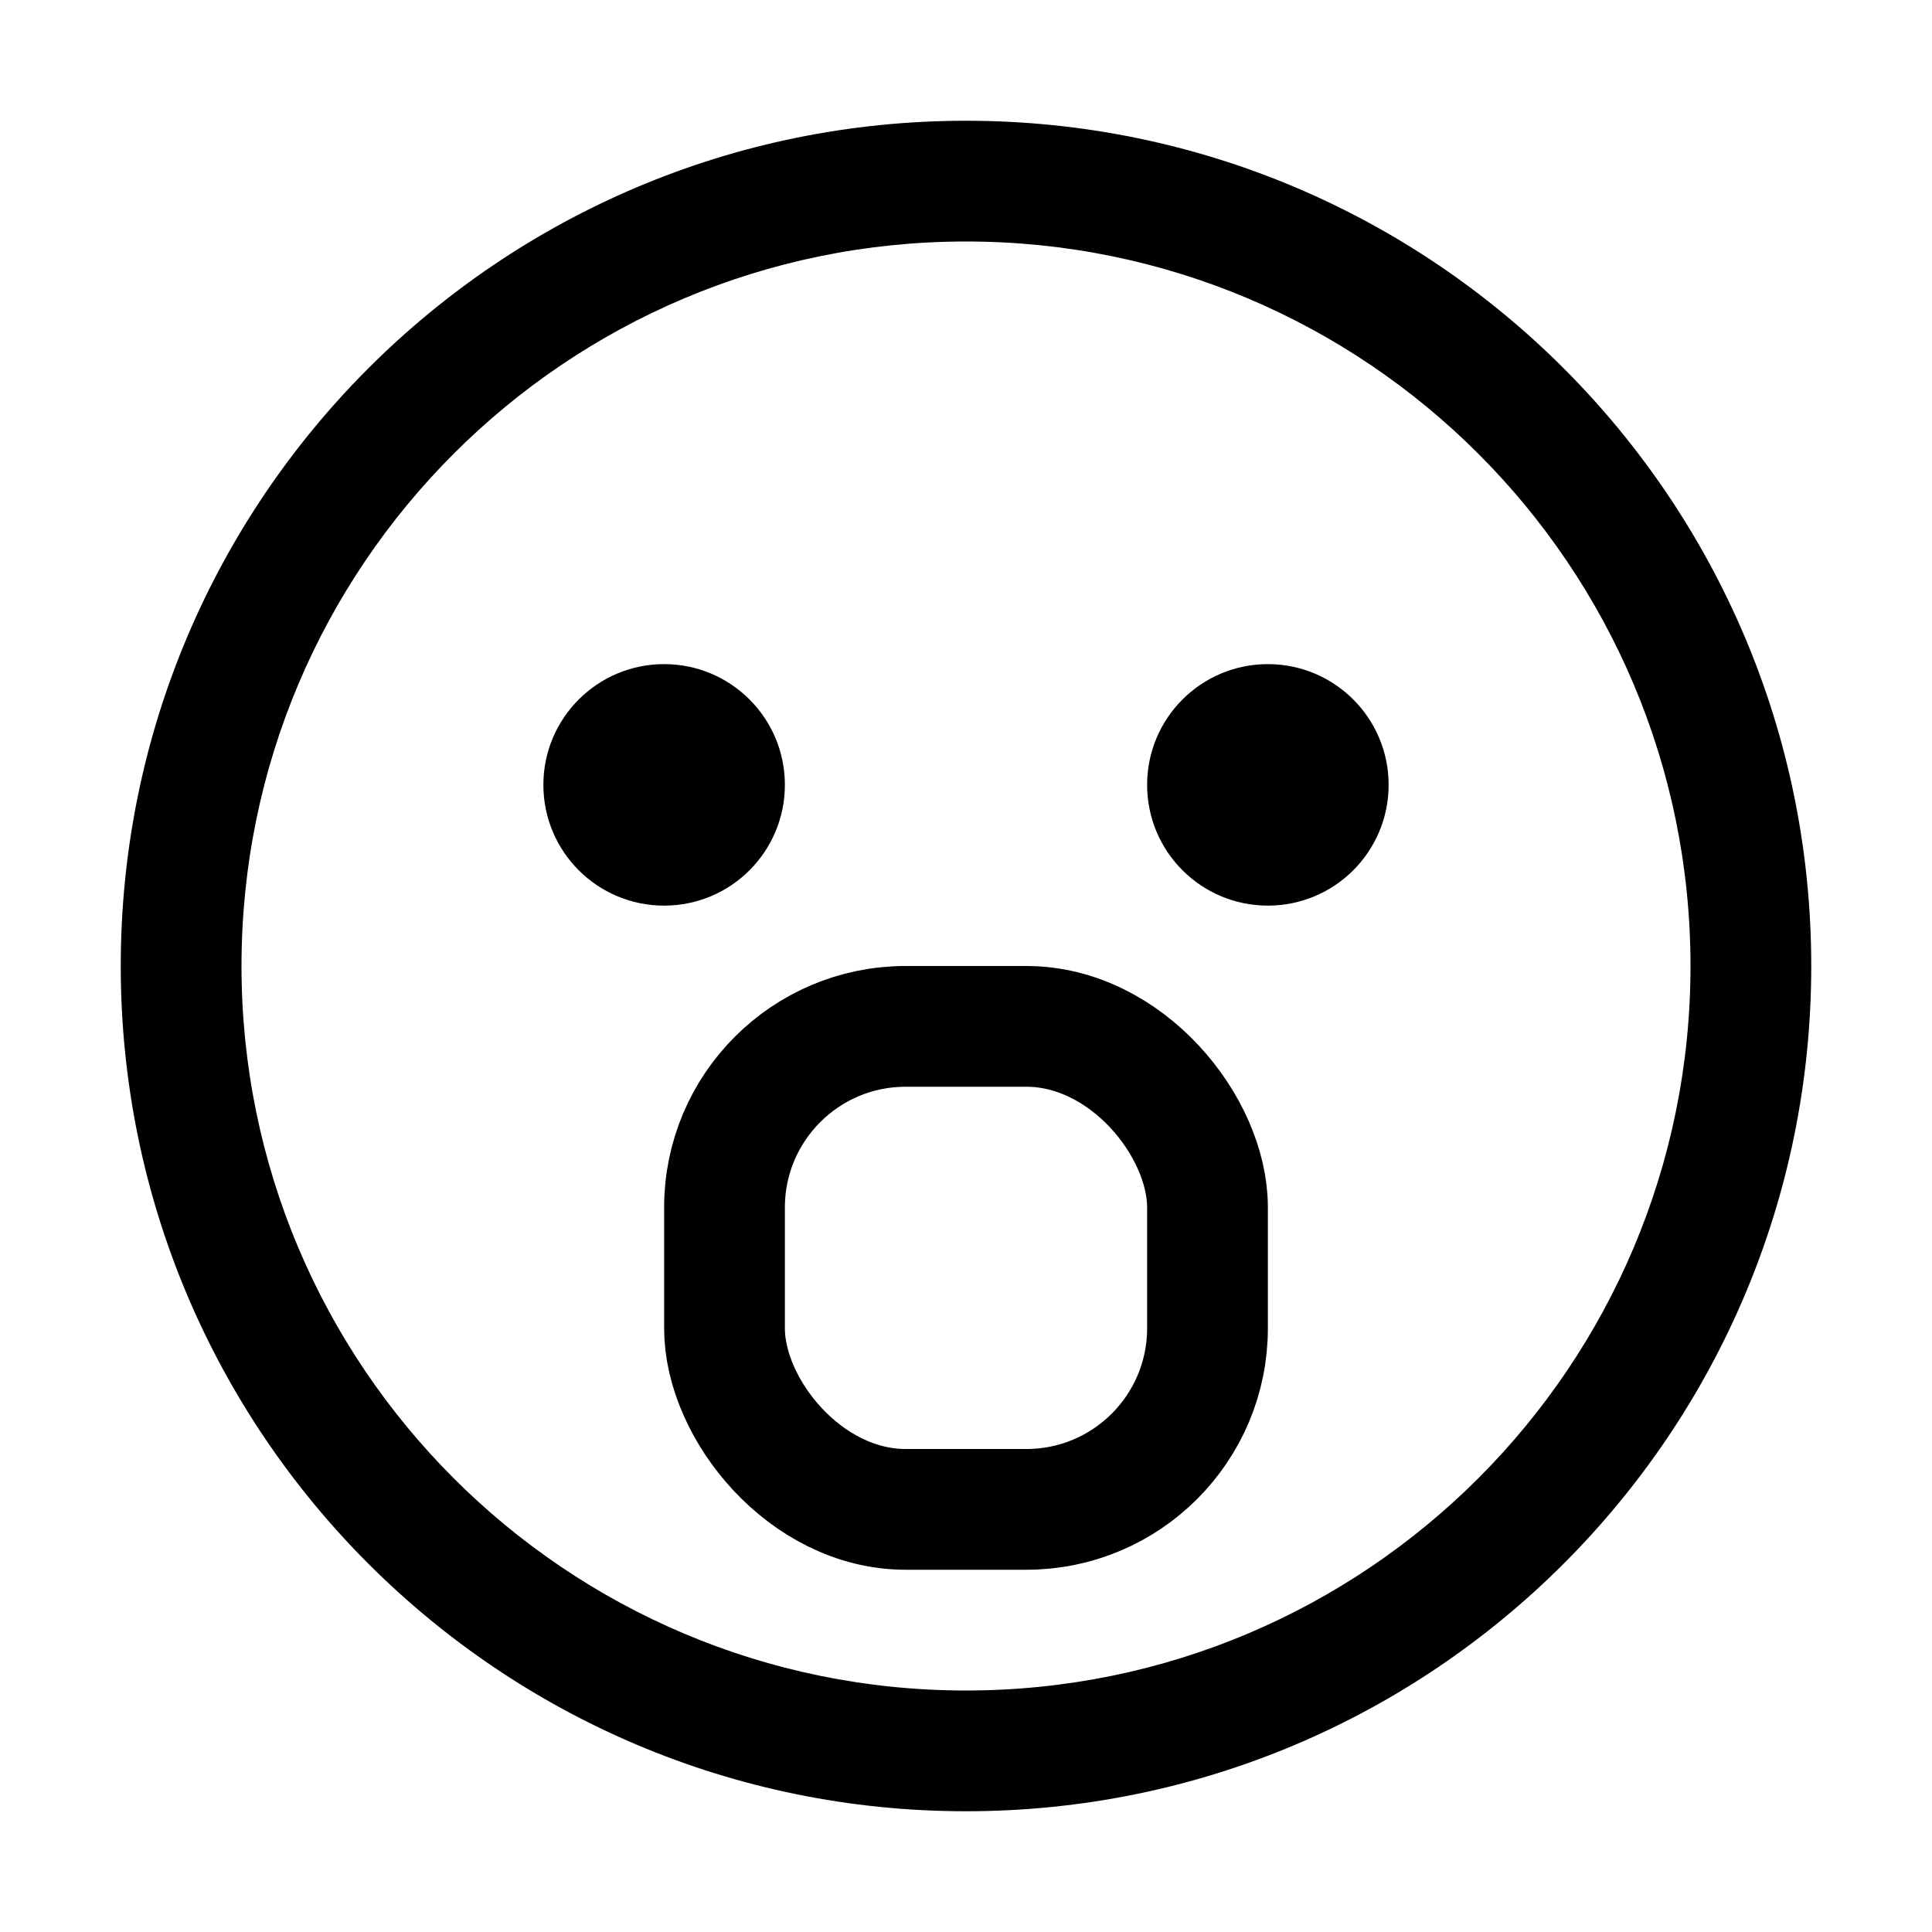 <svg width="32" height="32" viewBox="0 0 32 32" fill="none" xmlns="http://www.w3.org/2000/svg">
<path d="M11 15C12.105 15 13 14.105 13 13C13 11.895 12.105 11 11 11C9.895 11 9 11.895 9 13C9 14.105 9.895 15 11 15Z" fill="black"/>
<path d="M23 13C23 14.105 22.105 15 21 15C19.895 15 19 14.105 19 13C19 11.895 19.895 11 21 11C22.105 11 23 11.895 23 13Z" fill="black"/>
<path fill-rule="evenodd" clip-rule="evenodd" d="M30 16C30 23.732 23.732 30 16 30C8.268 30 2 23.732 2 16C2 8.268 8.268 2 16 2C23.732 2 30 8.268 30 16ZM28 16C28 22.627 22.627 28 16 28C9.373 28 4 22.627 4 16C4 9.373 9.373 4 16 4C22.627 4 28 9.373 28 16Z" fill="black"/>
<rect x="12" y="17" width="8" height="8" rx="3" stroke="black" stroke-width="2"/>
</svg>
